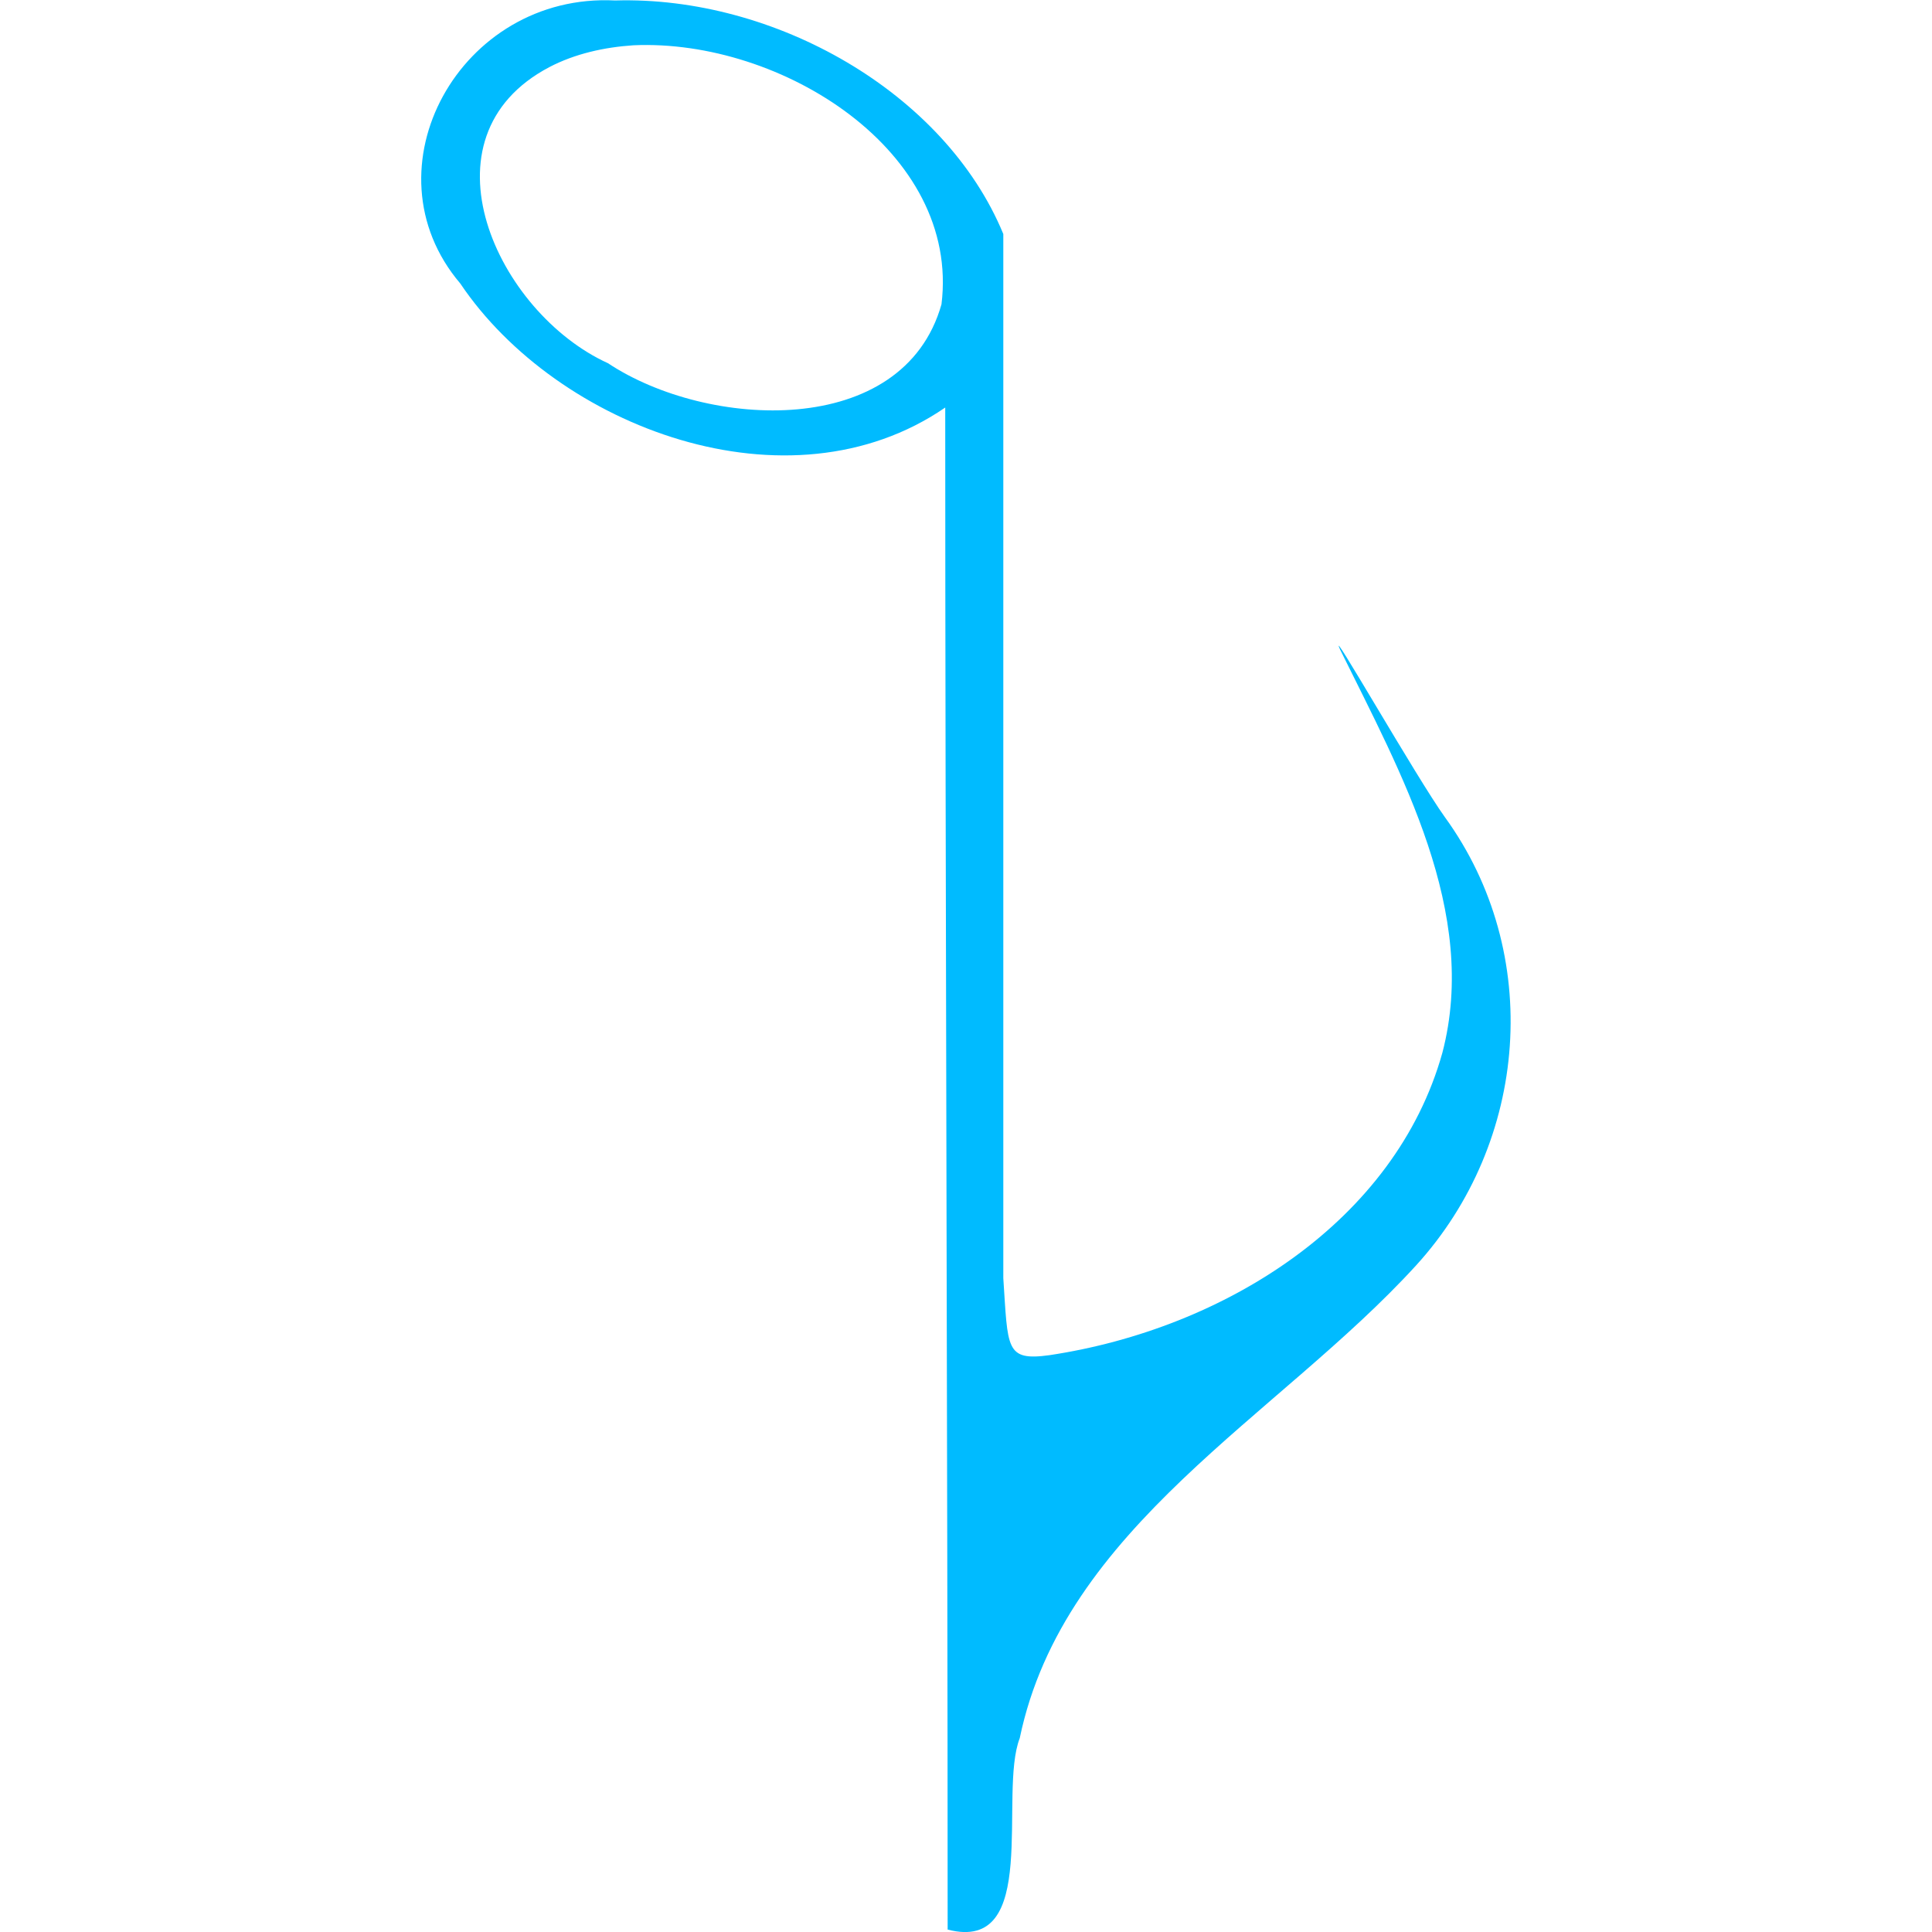 
<svg xmlns="http://www.w3.org/2000/svg" xmlns:xlink="http://www.w3.org/1999/xlink" width="16px" height="16px" viewBox="0 0 16 16" version="1.1">
<g id="surface1">
<path style=" stroke:none;fill-rule:nonzero;fill:#00bbff;fill-opacity:1;" d="M 5.094 0.004 C 3.812 -0.062 3.004 1.398 3.812 2.348 C 4.613 3.539 6.531 4.266 7.828 3.375 C 7.828 7.41 7.848 11.945 7.848 15.98 C 8.621 16.18 8.266 14.855 8.445 14.395 C 8.809 12.645 10.586 11.73 11.727 10.48 C 12.66 9.457 12.785 7.895 11.965 6.766 C 11.734 6.445 10.984 5.129 11.098 5.379 C 11.602 6.402 12.25 7.555 11.945 8.719 C 11.555 10.113 10.145 11.004 8.691 11.223 C 8.324 11.273 8.348 11.168 8.309 10.586 C 8.309 7.703 8.309 4.82 8.309 1.938 C 7.824 0.762 6.41 -0.035 5.094 0.004 Z M 5.246 0.375 C 6.473 0.32 7.953 1.254 7.797 2.52 C 7.48 3.641 5.859 3.555 5.035 3.008 C 4.117 2.59 3.441 1.137 4.551 0.555 C 4.762 0.445 5.004 0.391 5.246 0.375 Z M 5.246 0.375 "/>
</g>
</svg>
